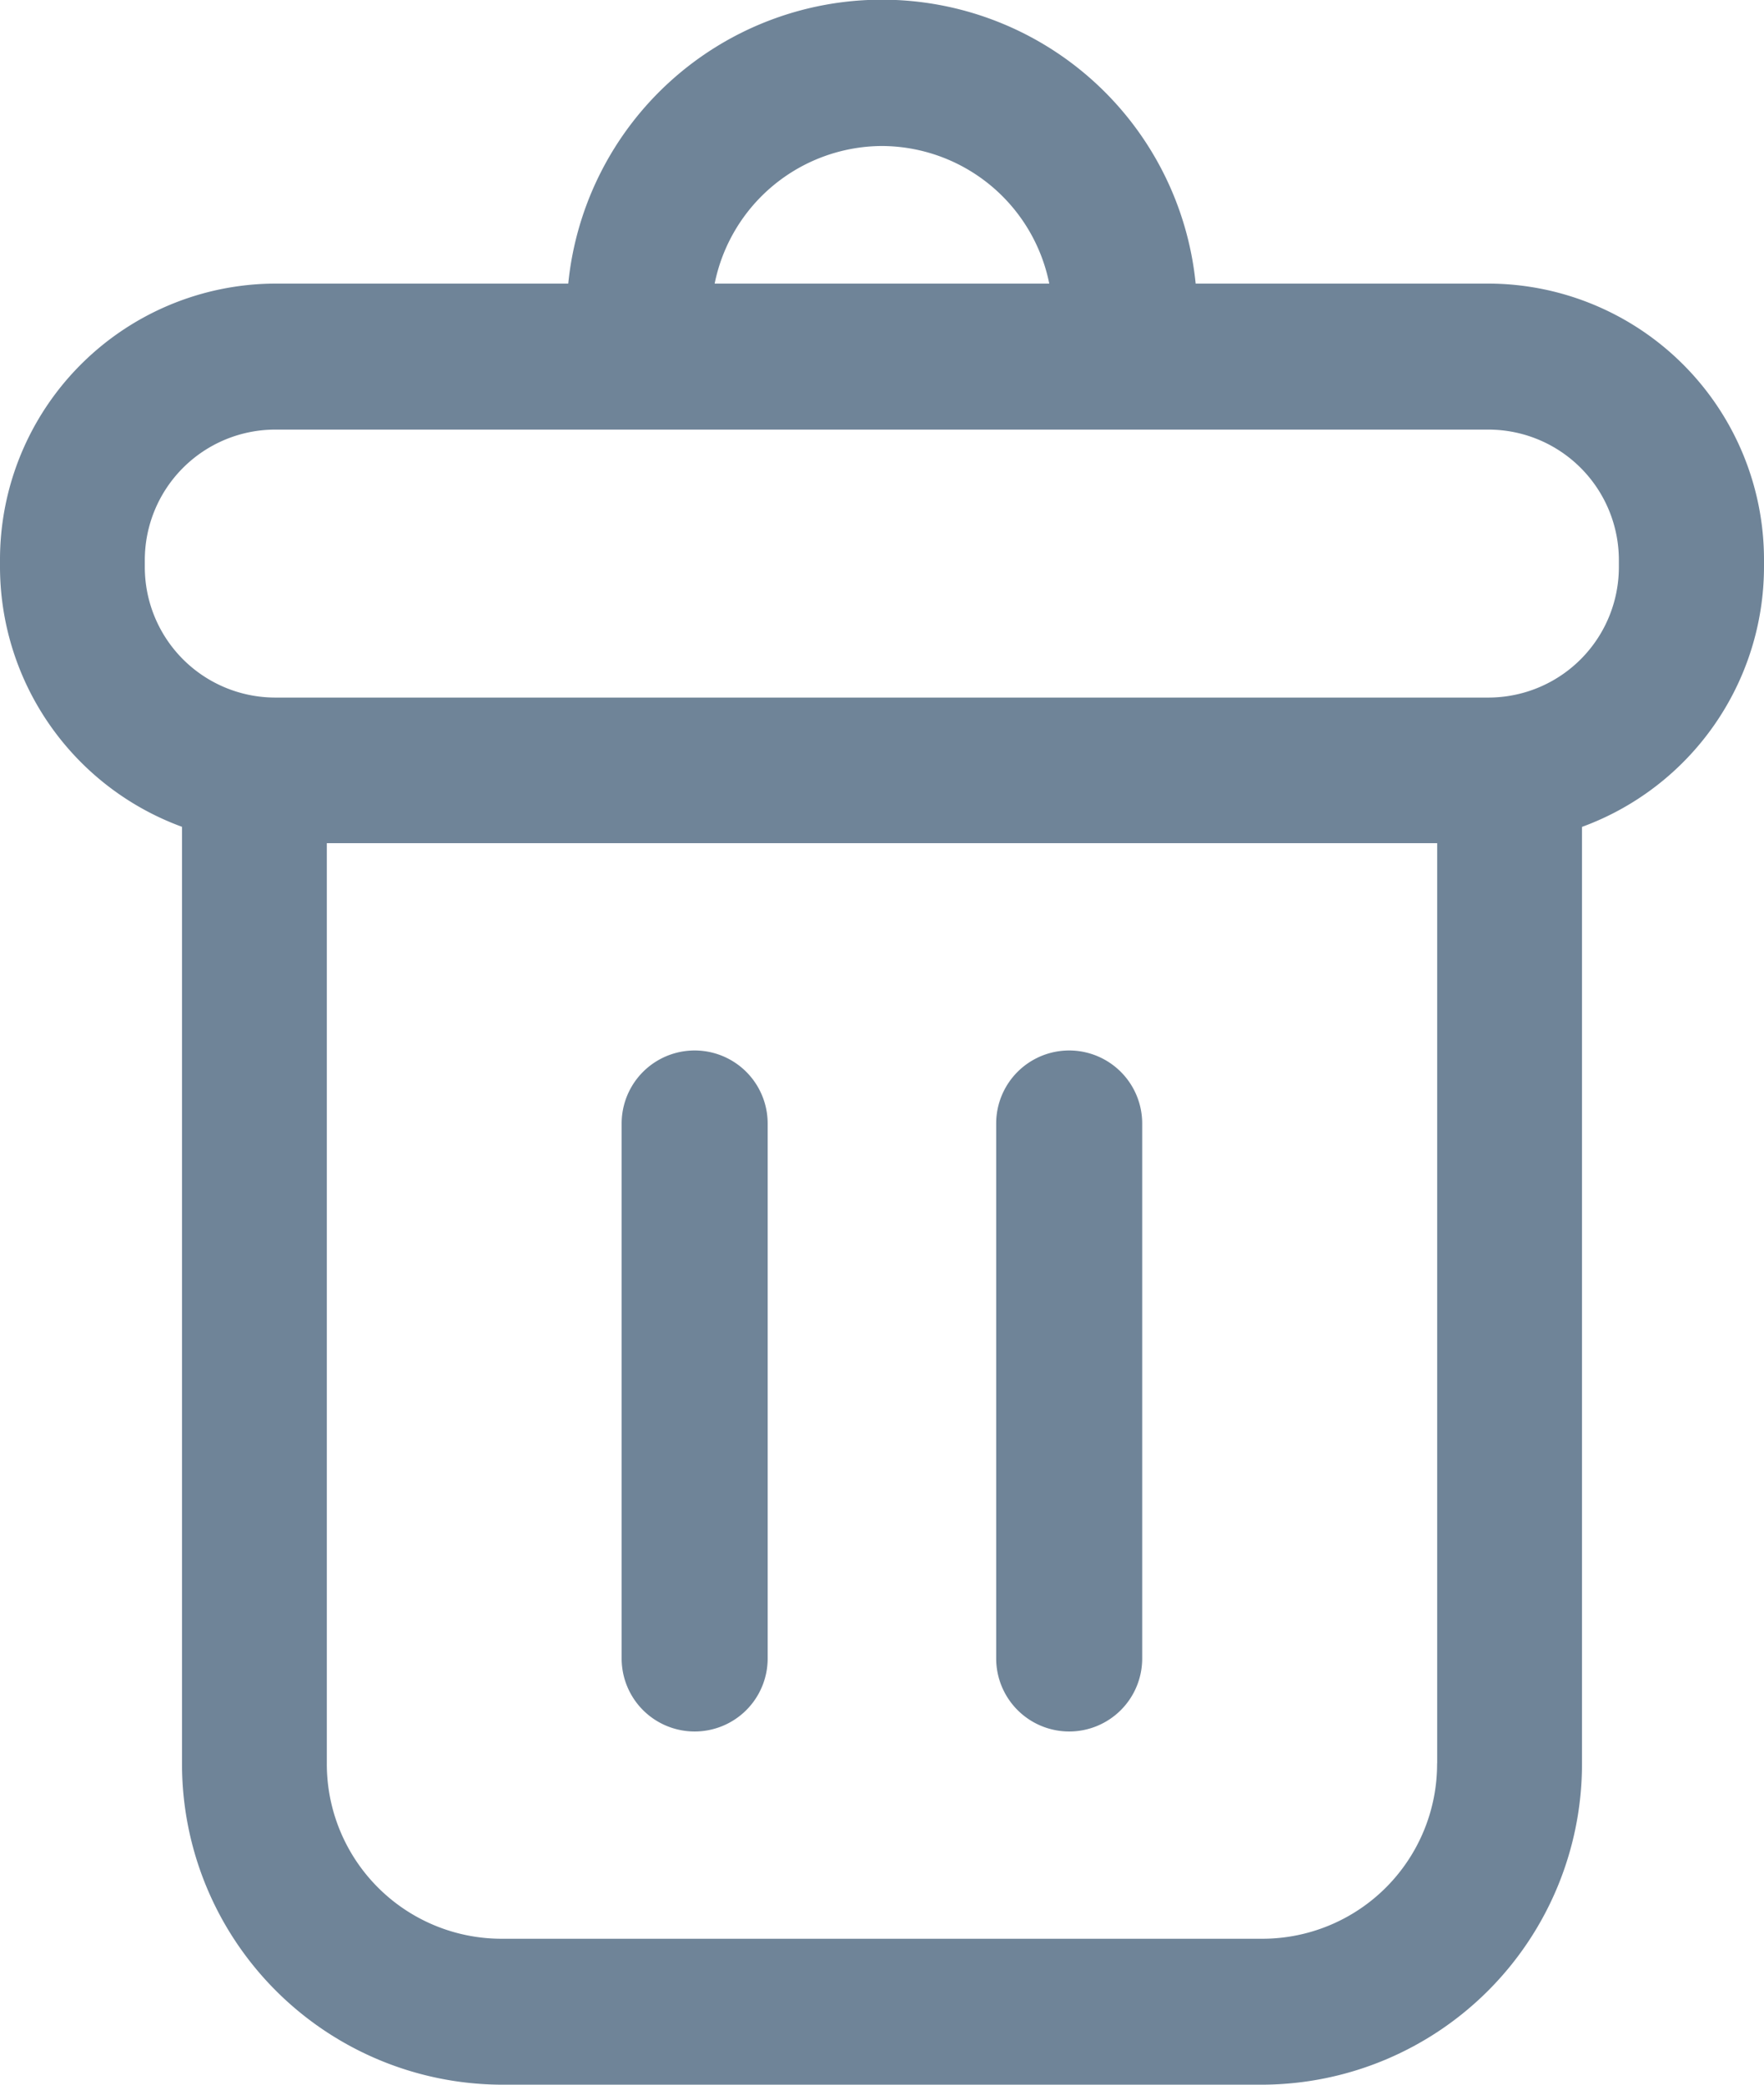 <svg xmlns="http://www.w3.org/2000/svg" width="22" height="26.002" viewBox="0 0 22 26.002">
    <defs>
        <style>
            .cls-1{fill:#6f8498}
        </style>
    </defs>
    <g id="Delete" transform="translate(-61.13 -27.5)">
        <g id="Group_234" data-name="Group 234" transform="translate(61.13 27.5)">
            <path id="Path_520" data-name="Path 520" class="cls-1" d="M67.375 53.5h9.509a4 4 0 0 0 3.976-4.007v-11.68a3.457 3.457 0 0 0 2.27-3.25v-.073a3.444 3.444 0 0 0-3.43-3.453h-3.658a3.932 3.932 0 0 0-7.825 0h-3.661a3.444 3.444 0 0 0-3.426 3.453v.072a3.457 3.457 0 0 0 2.27 3.25v11.682a4 4 0 0 0 3.975 4.006zm11.678-4.007a2.18 2.18 0 0 1-2.169 2.187h-9.509a2.18 2.18 0 0 1-2.169-2.187V38.016h13.848v11.478zM72.13 29.321a2.137 2.137 0 0 1 2.086 1.716h-4.173a2.138 2.138 0 0 1 2.087-1.716zm-9.194 5.17a1.628 1.628 0 0 1 1.62-1.633H79.7a1.628 1.628 0 0 1 1.62 1.633v.072A1.628 1.628 0 0 1 79.7 36.2H64.556a1.628 1.628 0 0 1-1.62-1.633z" transform="translate(-61.13 -27.5)"/>
            <path id="Path_521" data-name="Path 521" class="cls-1" d="M199.51 266.273a.91.91 0 0 0 .91-.91v-6.673a.91.91 0 1 0-1.821 0v6.672a.91.91 0 0 0 .911.911z" transform="translate(-190.846 -244.678)"/>
            <path id="Path_522" data-name="Path 522" class="cls-1" d="M282.31 266.273a.91.91 0 0 0 .91-.91v-6.673a.91.91 0 0 0-1.821 0v6.672a.911.911 0 0 0 .911.911z" transform="translate(-268.975 -244.678)"/>
        </g>
    </g>
</svg>

